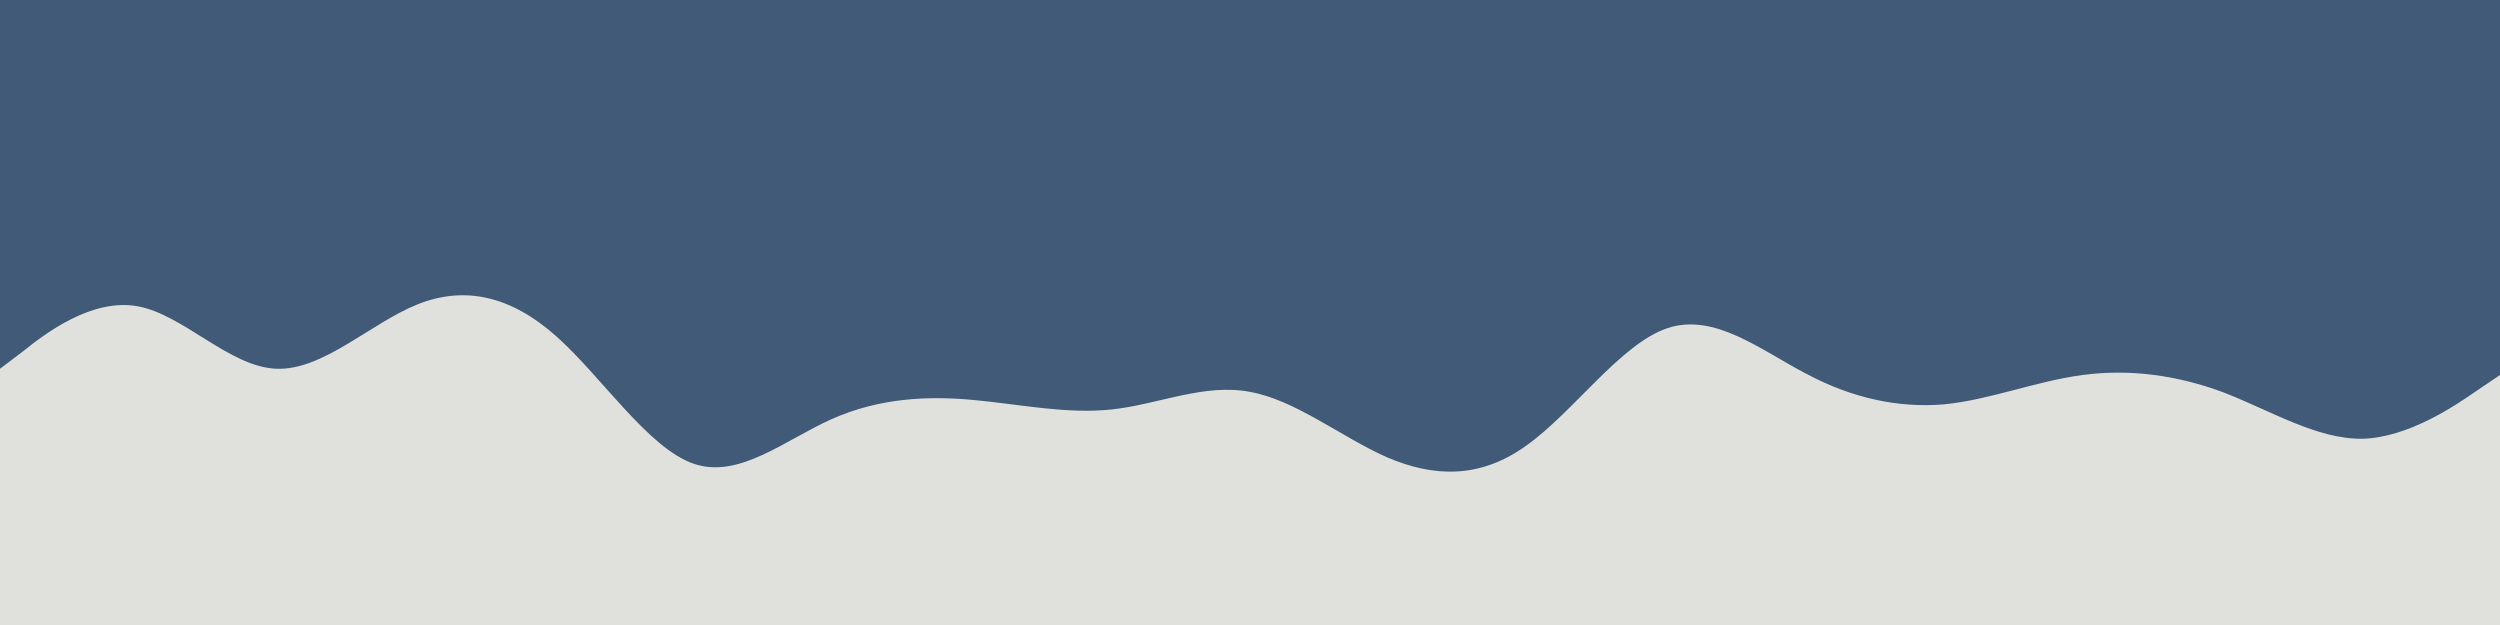<svg id="visual" viewBox="0 0 400 100" width="400" height="100" xmlns="http://www.w3.org/2000/svg" xmlns:xlink="http://www.w3.org/1999/xlink" version="1.1"><rect x="0" y="0" width="400" height="100" fill="#415A77"></rect><path d="M0 59L3.7 56.2C7.3 53.3 14.7 47.7 22 49C29.3 50.3 36.7 58.7 44.2 59C51.7 59.3 59.3 51.7 66.8 48.7C74.3 45.7 81.7 47.3 89 53.8C96.3 60.3 103.7 71.7 111 74.2C118.3 76.7 125.7 70.3 133.2 67C140.7 63.7 148.3 63.3 155.8 64C163.3 64.7 170.7 66.3 178 65.5C185.3 64.7 192.7 61.3 200 62.7C207.3 64 214.7 70 222 73.2C229.3 76.3 236.7 76.7 244.2 71.3C251.7 66 259.3 55 266.8 52.5C274.3 50 281.7 56 289 59.8C296.3 63.7 303.7 65.3 311 64.7C318.3 64 325.7 61 333.2 60C340.7 59 348.3 60 355.8 62.8C363.3 65.7 370.7 70.3 378 70.2C385.3 70 392.7 65 396.3 62.5L400 60L400 101L396.3 101C392.7 101 385.3 101 378 101C370.7 101 363.3 101 355.8 101C348.3 101 340.7 101 333.2 101C325.7 101 318.3 101 311 101C303.7 101 296.3 101 289 101C281.7 101 274.3 101 266.8 101C259.3 101 251.7 101 244.2 101C236.7 101 229.3 101 222 101C214.7 101 207.3 101 200 101C192.7 101 185.3 101 178 101C170.7 101 163.3 101 155.8 101C148.3 101 140.7 101 133.2 101C125.7 101 118.3 101 111 101C103.7 101 96.3 101 89 101C81.7 101 74.3 101 66.8 101C59.3 101 51.7 101 44.2 101C36.7 101 29.3 101 22 101C14.7 101 7.3 101 3.7 101L0 101Z" fill="#E0E1DD" stroke-linecap="round" stroke-linejoin="miter"></path></svg>